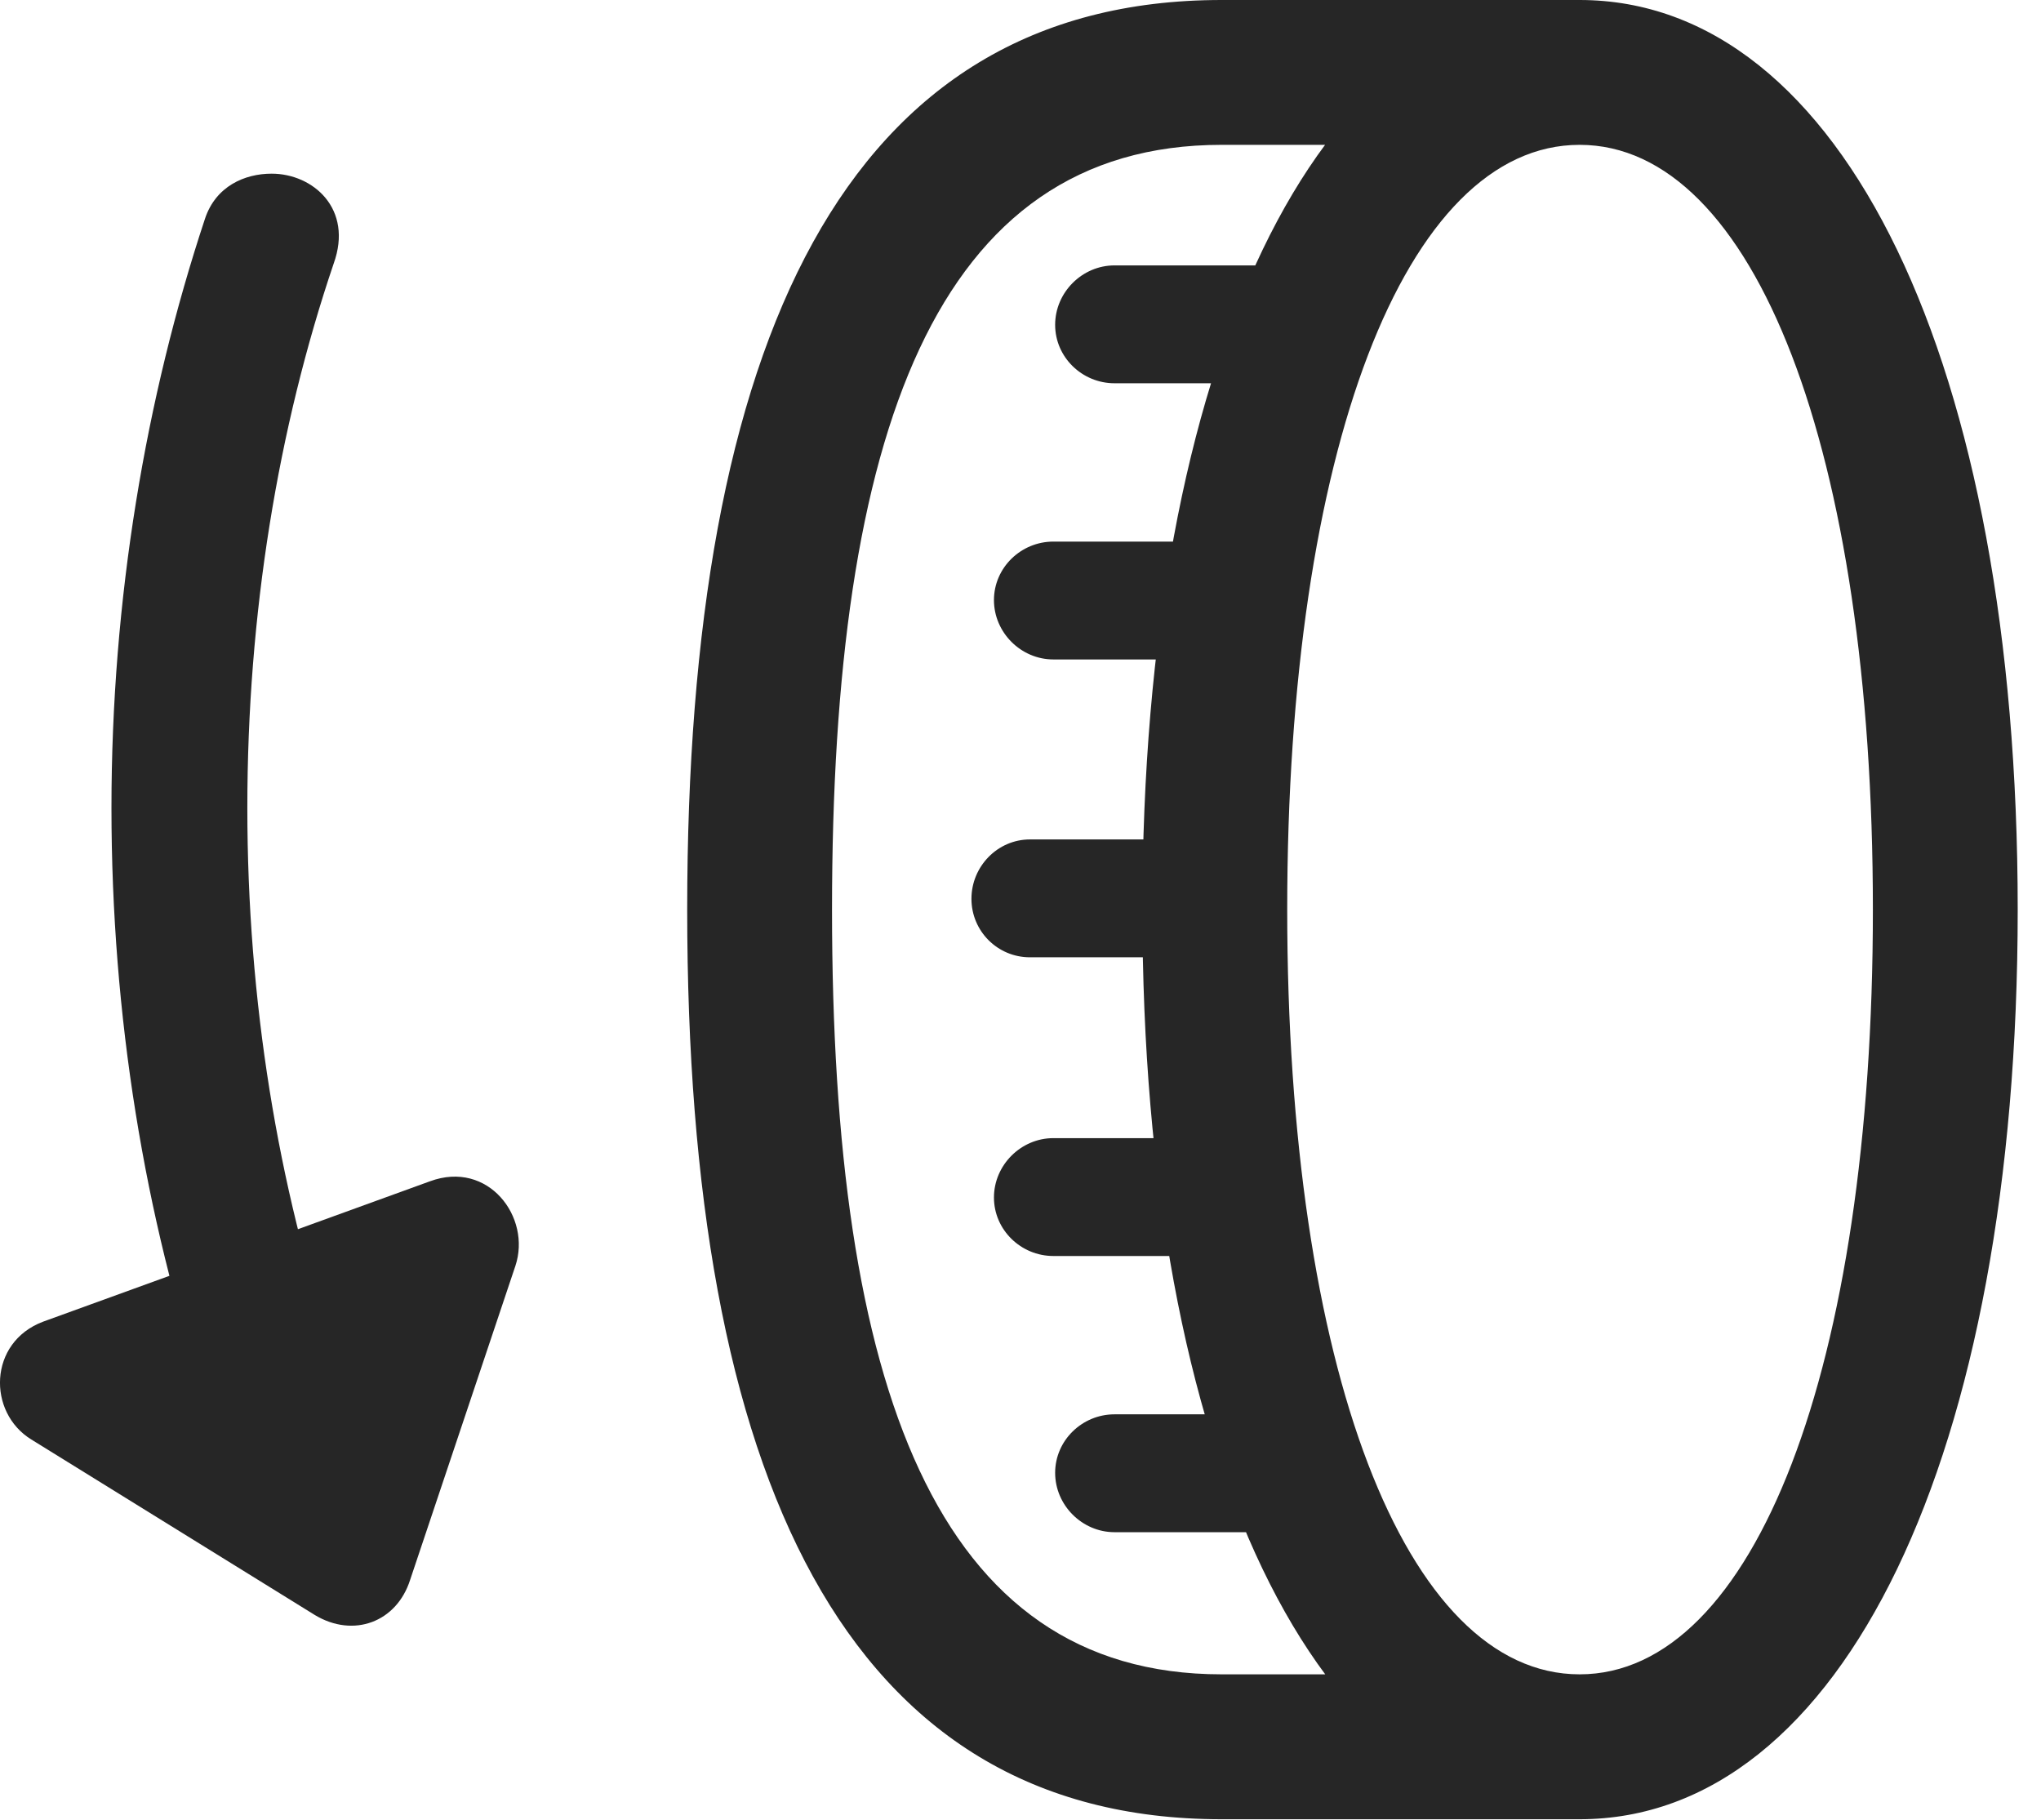 <?xml version="1.0" encoding="UTF-8"?>
<!--Generator: Apple Native CoreSVG 326-->
<!DOCTYPE svg
PUBLIC "-//W3C//DTD SVG 1.1//EN"
       "http://www.w3.org/Graphics/SVG/1.1/DTD/svg11.dtd">
<svg version="1.1" xmlns="http://www.w3.org/2000/svg" xmlns:xlink="http://www.w3.org/1999/xlink" viewBox="0 0 31.019 27.658">
 <g>
  <rect height="27.658" opacity="0" width="31.019" x="0" y="0"/>
  <path d="M17.362 13.822C17.362 22.107 20.015 27.645 24.007 27.645C27.999 27.645 30.665 22.107 30.665 13.822C30.665 5.523 27.999 0 24.007 0C20.015 0 17.362 5.523 17.362 13.822ZM19.563 13.822C19.563 6.85 21.354 2.201 24.007 2.201C26.659 2.201 28.464 6.85 28.464 13.822C28.464 20.781 26.659 25.443 24.007 25.443C21.354 25.443 19.563 20.781 19.563 13.822ZM10.444 13.822C10.444 22.422 12.837 27.645 18.565 27.645L24.007 27.645L24.007 25.443L18.565 25.443C14.218 25.443 12.645 21.055 12.645 13.822C12.645 6.59 14.218 2.201 18.565 2.201L24.007 2.201L24.007 0L18.565 0C12.837 0 10.444 5.209 10.444 13.822ZM16.938 5.824L19.495 5.824L19.495 4.033L16.938 4.033C16.446 4.033 16.036 4.443 16.036 4.936C16.036 5.428 16.446 5.824 16.938 5.824ZM16.009 10.021L18.565 10.021L18.565 8.23L16.009 8.23C15.516 8.23 15.106 8.627 15.106 9.119C15.106 9.611 15.516 10.021 16.009 10.021ZM15.653 14.547L18.21 14.547L18.21 12.756L15.653 12.756C15.161 12.756 14.764 13.166 14.764 13.658C14.764 14.15 15.161 14.547 15.653 14.547ZM16.009 19.086L18.565 19.086L18.565 17.295L16.009 17.295C15.516 17.295 15.106 17.705 15.106 18.197C15.106 18.689 15.516 19.086 16.009 19.086ZM16.938 23.283L19.495 23.283L19.495 21.492L16.938 21.492C16.446 21.492 16.036 21.889 16.036 22.381C16.036 22.873 16.446 23.283 16.938 23.283Z" fill="black" fill-opacity="0.85"/>
  <path d="M4.128 2.639C3.718 2.639 3.28 2.83 3.116 3.322C2.214 6.043 1.694 9.105 1.694 12.277C1.694 15.435 2.2 18.498 3.116 21.219L5.071 20.535C4.223 18.033 3.759 15.203 3.759 12.277C3.759 9.338 4.223 6.508 5.071 4.006C5.372 3.172 4.757 2.639 4.128 2.639ZM0.655 20.084C-0.179 20.398-0.193 21.465 0.477 21.875L4.784 24.541C5.372 24.896 6.028 24.65 6.233 24.008L7.833 19.236C8.079 18.498 7.423 17.623 6.534 17.951Z" fill="black" fill-opacity="0.85"/>
 </g>
</svg>
